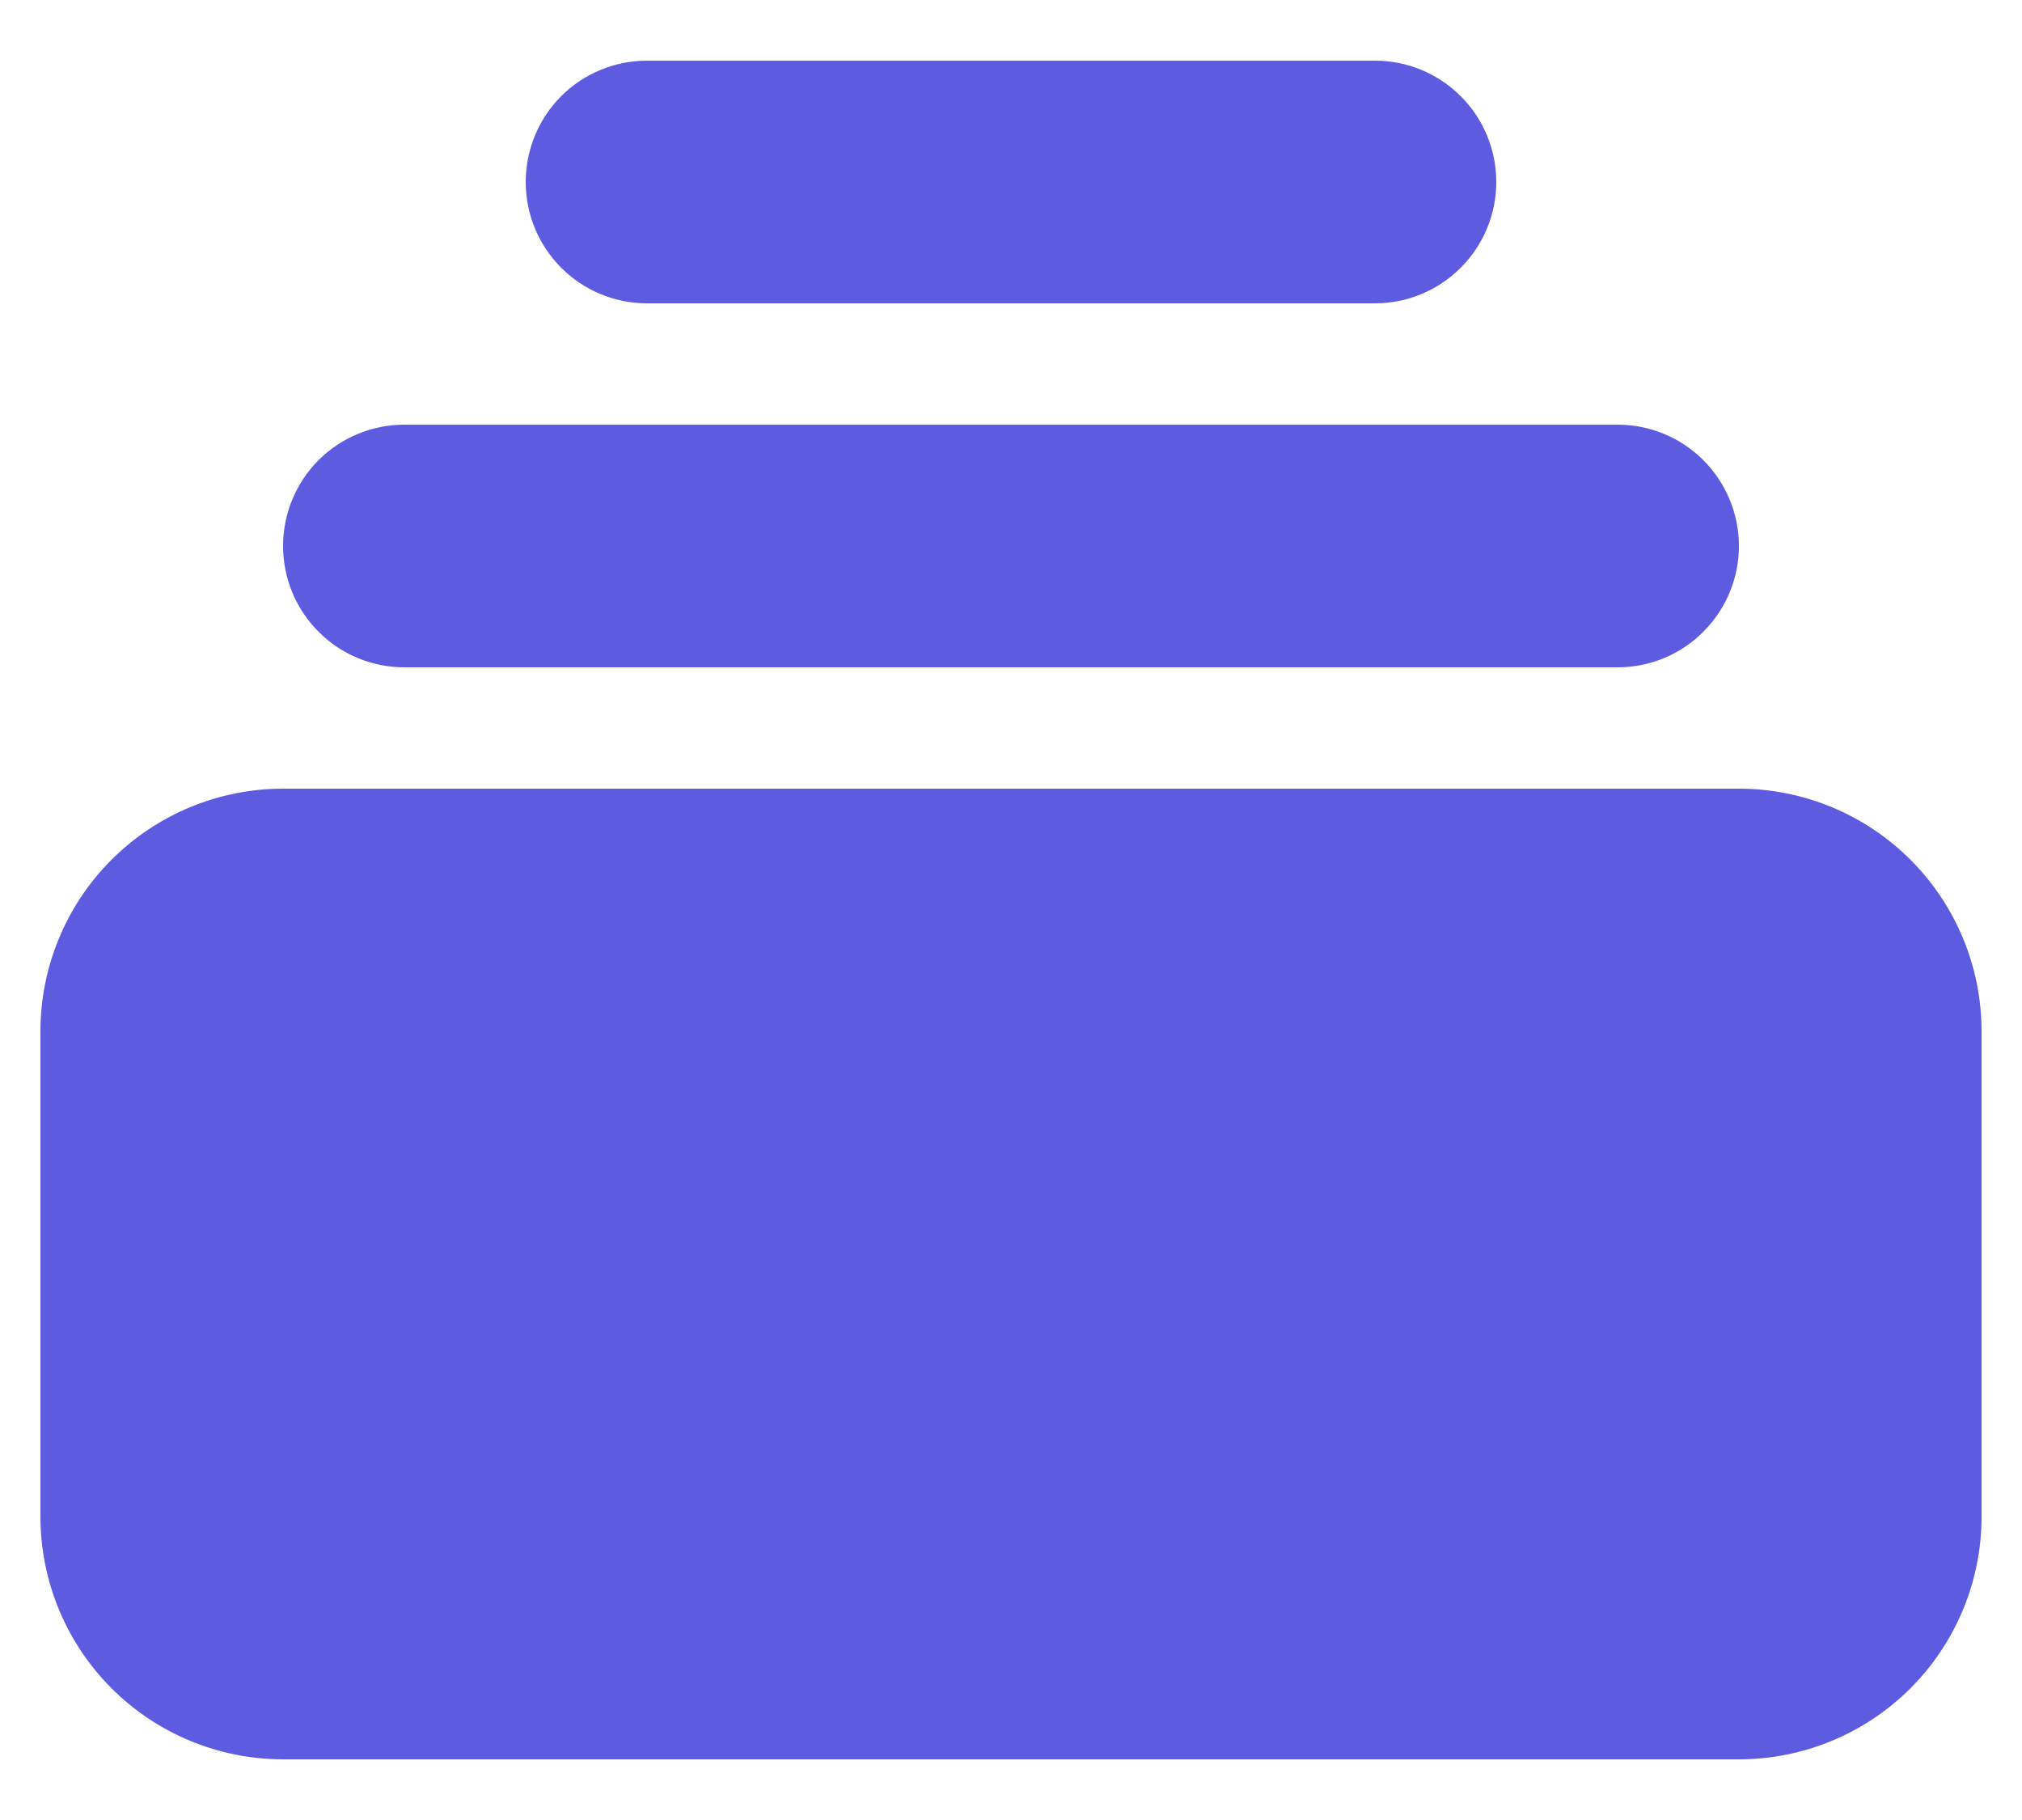 <svg width="20" height="18" viewBox="0 0 20 18" fill="none" xmlns="http://www.w3.org/2000/svg">
<path d="M6.4 0.6C6.082 0.6 5.776 0.726 5.551 0.951C5.326 1.176 5.2 1.482 5.2 1.8C5.2 2.118 5.326 2.423 5.551 2.648C5.776 2.874 6.082 3 6.4 3H13.6C13.918 3 14.223 2.874 14.448 2.648C14.674 2.423 14.8 2.118 14.8 1.8C14.8 1.482 14.674 1.176 14.448 0.951C14.223 0.726 13.918 0.6 13.6 0.6H6.4ZM2.8 5.4C2.8 5.082 2.926 4.776 3.151 4.551C3.376 4.326 3.682 4.2 4 4.2H16C16.318 4.2 16.623 4.326 16.848 4.551C17.073 4.776 17.2 5.082 17.2 5.4C17.2 5.718 17.073 6.023 16.848 6.248C16.623 6.474 16.318 6.6 16 6.6H4C3.682 6.6 3.376 6.474 3.151 6.248C2.926 6.023 2.8 5.718 2.8 5.4ZM0.4 10.2C0.4 9.563 0.653 8.953 1.103 8.503C1.553 8.053 2.163 7.8 2.8 7.8H17.2C17.836 7.8 18.447 8.053 18.897 8.503C19.347 8.953 19.6 9.563 19.6 10.2V15C19.6 15.636 19.347 16.247 18.897 16.697C18.447 17.147 17.836 17.4 17.2 17.4H2.8C2.163 17.4 1.553 17.147 1.103 16.697C0.653 16.247 0.4 15.636 0.4 15V10.2Z" fill="#5D5BE0"/>
</svg>
